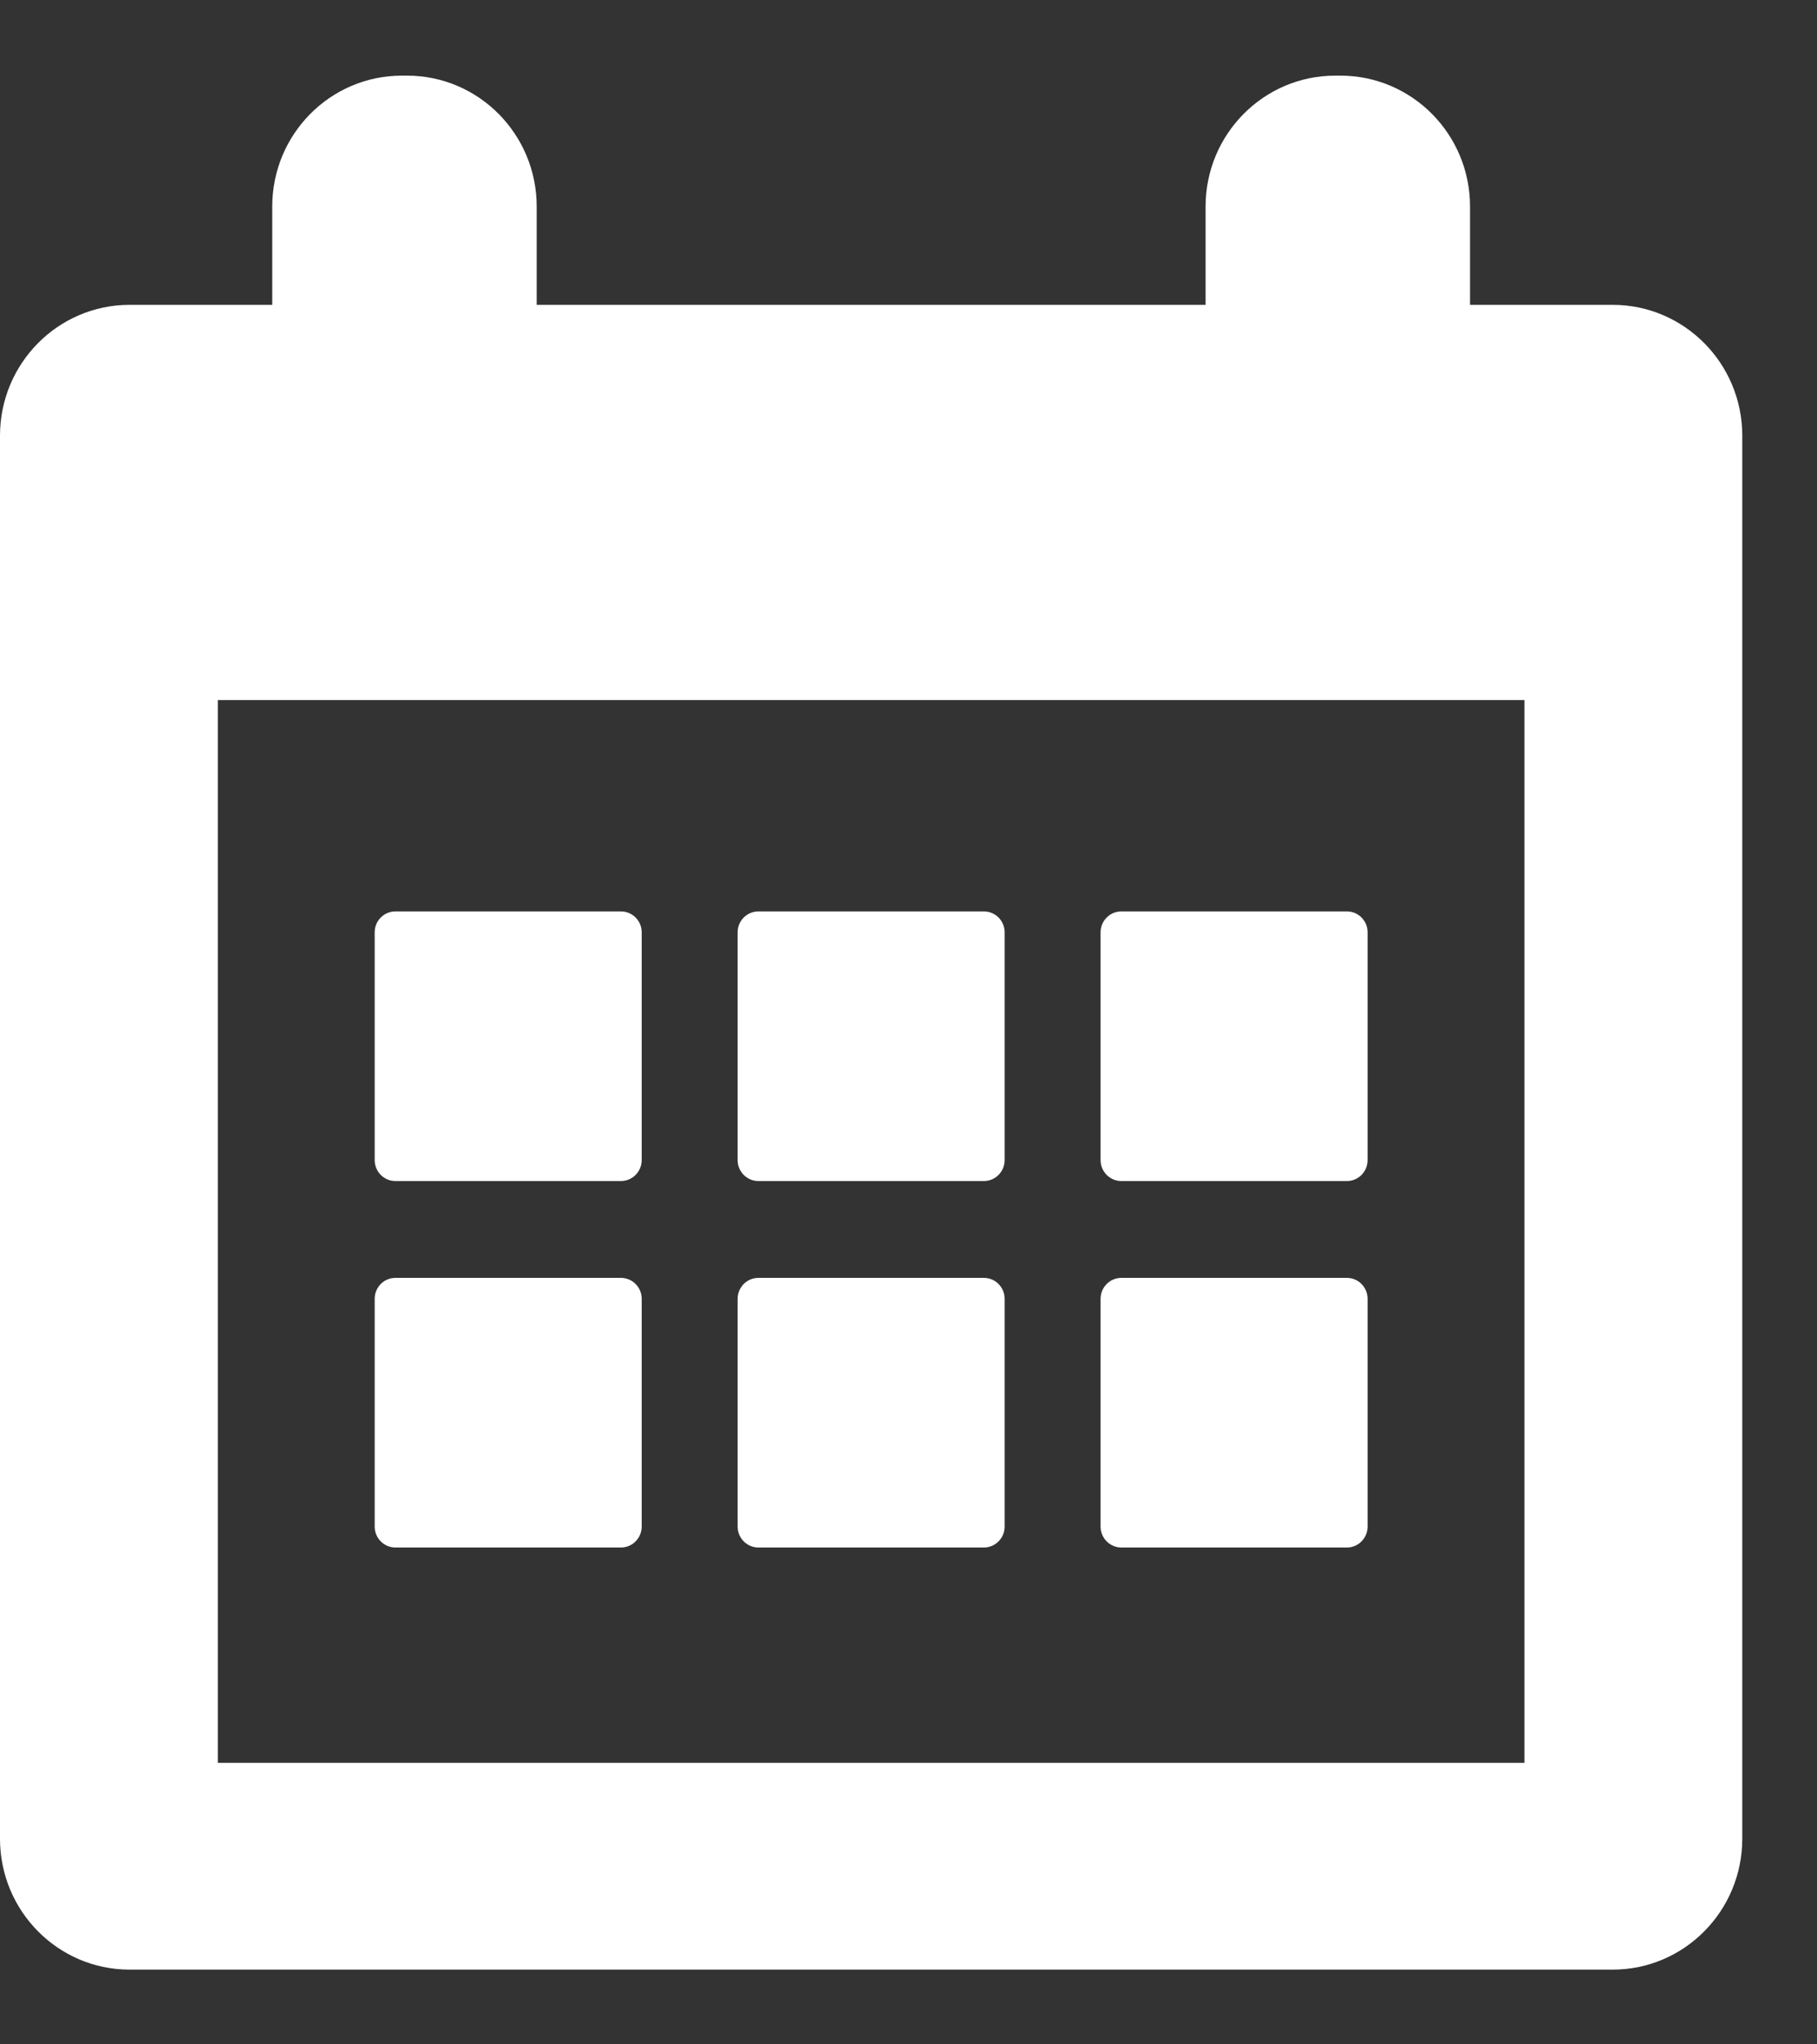 <?xml version="1.0" encoding="utf-8"?>
<!DOCTYPE svg PUBLIC "-//W3C//DTD SVG 1.1//EN" "http://www.w3.org/Graphics/SVG/1.1/DTD/svg11.dtd">
<svg version="1.1" baseProfile="full"
 xmlns="http://www.w3.org/2000/svg"
 xmlns:xlink="http://www.w3.org/1999/xlink"
 xmlns:ev="http://www.w3.org/2001/xml-events" 
  height="27px" 
  width="24px" 
>
<rect width="100%" height="100%" fill="#333333" stroke="none"/>
<path fill="rgb( 255, 255, 255 )"
 d="M21.301,26.013 C21.301,26.013 1.712,26.013 1.712,26.013 C0.767,26.013 0,25.239 0,24.284 C0,24.284 0,5.754 0,5.754 C0,4.8 0.767,4.026 1.712,4.026 C1.712,4.026 3.596,4.026 3.596,4.026 C3.596,4.026 3.596,2.728 3.596,2.728 C3.596,1.773 4.362,0.999 5.308,0.999 C5.308,0.999 5.377,0.999 5.377,0.999 C6.322,0.999 7.089,1.773 7.089,2.728 C7.089,2.728 7.089,4.026 7.089,4.026 C7.089,4.026 15.924,4.026 15.924,4.026 C15.924,4.026 15.924,2.728 15.924,2.728 C15.924,1.773 16.691,0.999 17.636,0.999 C17.636,0.999 17.705,0.999 17.705,0.999 C18.651,0.999 19.417,1.773 19.417,2.728 C19.417,2.728 19.417,4.026 19.417,4.026 C19.417,4.026 21.301,4.026 21.301,4.026 C22.246,4.026 23.013,4.8 23.013,5.754 C23.013,5.754 23.013,24.284 23.013,24.284 C23.013,25.239 22.246,26.013 21.301,26.013 ZM20.136,9.246 C20.136,9.246 2.877,9.246 2.877,9.246 C2.877,9.246 2.877,23.282 2.877,23.282 C2.877,23.282 20.136,23.282 20.136,23.282 C20.136,23.282 20.136,9.246 20.136,9.246 ZM5.223,12.037 C5.223,12.037 8.202,12.037 8.202,12.037 C8.353,12.037 8.476,12.161 8.476,12.313 C8.476,12.313 8.476,15.321 8.476,15.321 C8.476,15.474 8.353,15.598 8.202,15.598 C8.202,15.598 5.223,15.598 5.223,15.598 C5.071,15.598 4.949,15.474 4.949,15.321 C4.949,15.321 4.949,12.313 4.949,12.313 C4.949,12.161 5.071,12.037 5.223,12.037 ZM5.223,16.877 C5.223,16.877 8.202,16.877 8.202,16.877 C8.353,16.877 8.476,17.001 8.476,17.154 C8.476,17.154 8.476,20.161 8.476,20.161 C8.476,20.314 8.353,20.438 8.202,20.438 C8.202,20.438 5.223,20.438 5.223,20.438 C5.071,20.438 4.949,20.314 4.949,20.161 C4.949,20.161 4.949,17.154 4.949,17.154 C4.949,17.001 5.071,16.877 5.223,16.877 ZM10.017,12.037 C10.017,12.037 12.996,12.037 12.996,12.037 C13.147,12.037 13.27,12.161 13.27,12.313 C13.27,12.313 13.27,15.321 13.27,15.321 C13.27,15.474 13.147,15.598 12.996,15.598 C12.996,15.598 10.017,15.598 10.017,15.598 C9.866,15.598 9.743,15.474 9.743,15.321 C9.743,15.321 9.743,12.313 9.743,12.313 C9.743,12.161 9.866,12.037 10.017,12.037 ZM10.017,16.877 C10.017,16.877 12.996,16.877 12.996,16.877 C13.147,16.877 13.27,17.001 13.27,17.154 C13.27,17.154 13.27,20.161 13.27,20.161 C13.27,20.314 13.147,20.438 12.996,20.438 C12.996,20.438 10.017,20.438 10.017,20.438 C9.866,20.438 9.743,20.314 9.743,20.161 C9.743,20.161 9.743,17.154 9.743,17.154 C9.743,17.001 9.866,16.877 10.017,16.877 ZM14.811,12.037 C14.811,12.037 17.791,12.037 17.791,12.037 C17.942,12.037 18.064,12.161 18.064,12.313 C18.064,12.313 18.064,15.321 18.064,15.321 C18.064,15.474 17.942,15.598 17.791,15.598 C17.791,15.598 14.811,15.598 14.811,15.598 C14.66,15.598 14.537,15.474 14.537,15.321 C14.537,15.321 14.537,12.313 14.537,12.313 C14.537,12.161 14.66,12.037 14.811,12.037 ZM14.811,16.877 C14.811,16.877 17.791,16.877 17.791,16.877 C17.942,16.877 18.064,17.001 18.064,17.154 C18.064,17.154 18.064,20.161 18.064,20.161 C18.064,20.314 17.942,20.438 17.791,20.438 C17.791,20.438 14.811,20.438 14.811,20.438 C14.66,20.438 14.537,20.314 14.537,20.161 C14.537,20.161 14.537,17.154 14.537,17.154 C14.537,17.001 14.66,16.877 14.811,16.877 Z "/>
</svg>
